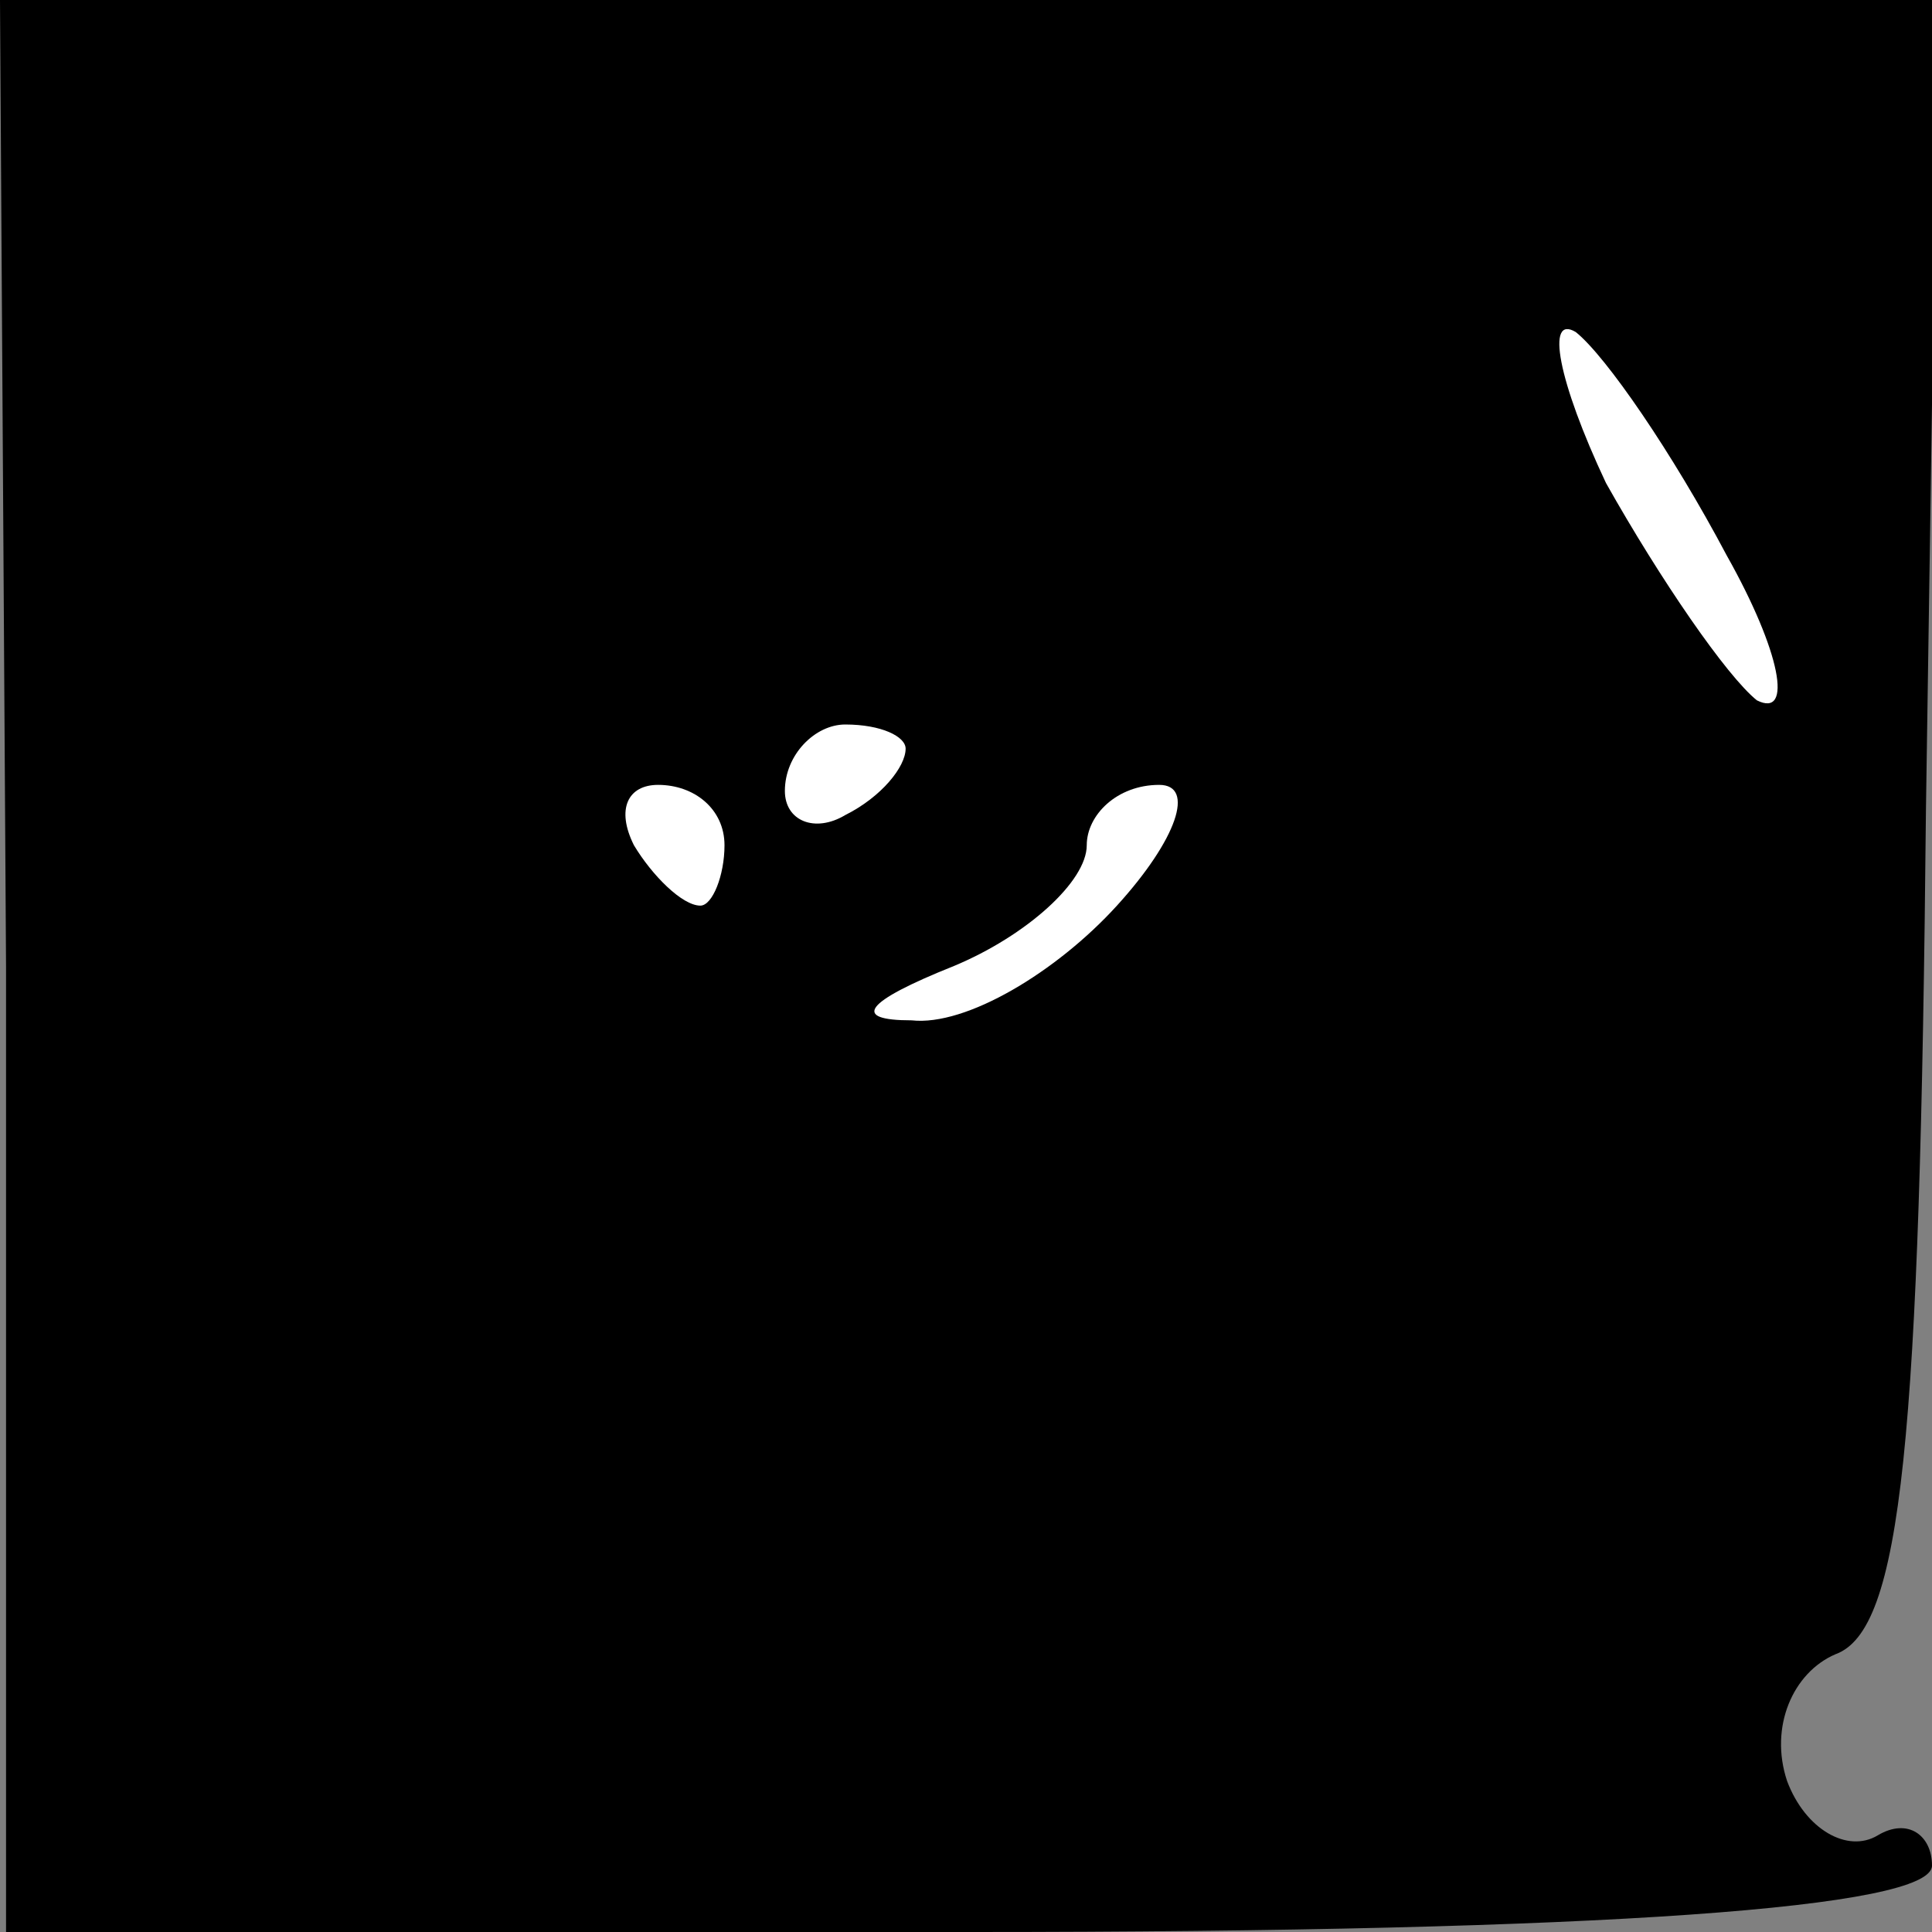 <?xml version="1.0" standalone="no"?>
<!DOCTYPE svg PUBLIC "-//W3C//DTD SVG 20010904//EN"
 "http://www.w3.org/TR/2001/REC-SVG-20010904/DTD/svg10.dtd">
<svg version="1.0" xmlns="http://www.w3.org/2000/svg"
 width="32pt" height="32pt" viewBox="0 0 32 32"
 preserveAspectRatio="xMidYMid meet">
<rect x="0" y="0" width="32" height="32" fill="#808080" stroke="none"/>
<g transform="translate(0,32) scale(0.1,-0.1)"
fill="#000000" stroke="none">
<path fill="#000000" stroke="none" d="M1 160 l0 -160 160 0 c105 0 159 4 159
11 0 5 -4 8 -9 5 -5 -3 -12 1 -15 9 -3 9 1 18 8 21 11 4 14 35 15 140 l2 134
-161 0 -160 0 1 -160z"/>
<path fill="#ffffff" stroke="none" d="M286 228 c9 -16 11 -27 5 -24 -5 4 -16
20 -25 36 -8 17 -10 28 -5 25 5 -4 16 -20 25 -37z"/>
<path fill="#ffffff" stroke="none" d="M150 196 c0 -3 -4 -8 -10 -11 -5 -3
-10 -1 -10 4 0 6 5 11 10 11 6 0 10 -2 10 -4z"/>
<path fill="#ffffff" stroke="none" d="M120 180 c0 -5 -2 -10 -4 -10 -3 0 -8
5 -11 10 -3 6 -1 10 4 10 6 0 11 -4 11 -10z"/>
<path fill="#ffffff" stroke="none" d="M185 170 c-10 -11 -25 -20 -34 -19 -10
0 -8 3 7 9 12 5 22 14 22 20 0 5 5 10 12 10 6 0 3 -9 -7 -20z"/>
</g>
</svg>
